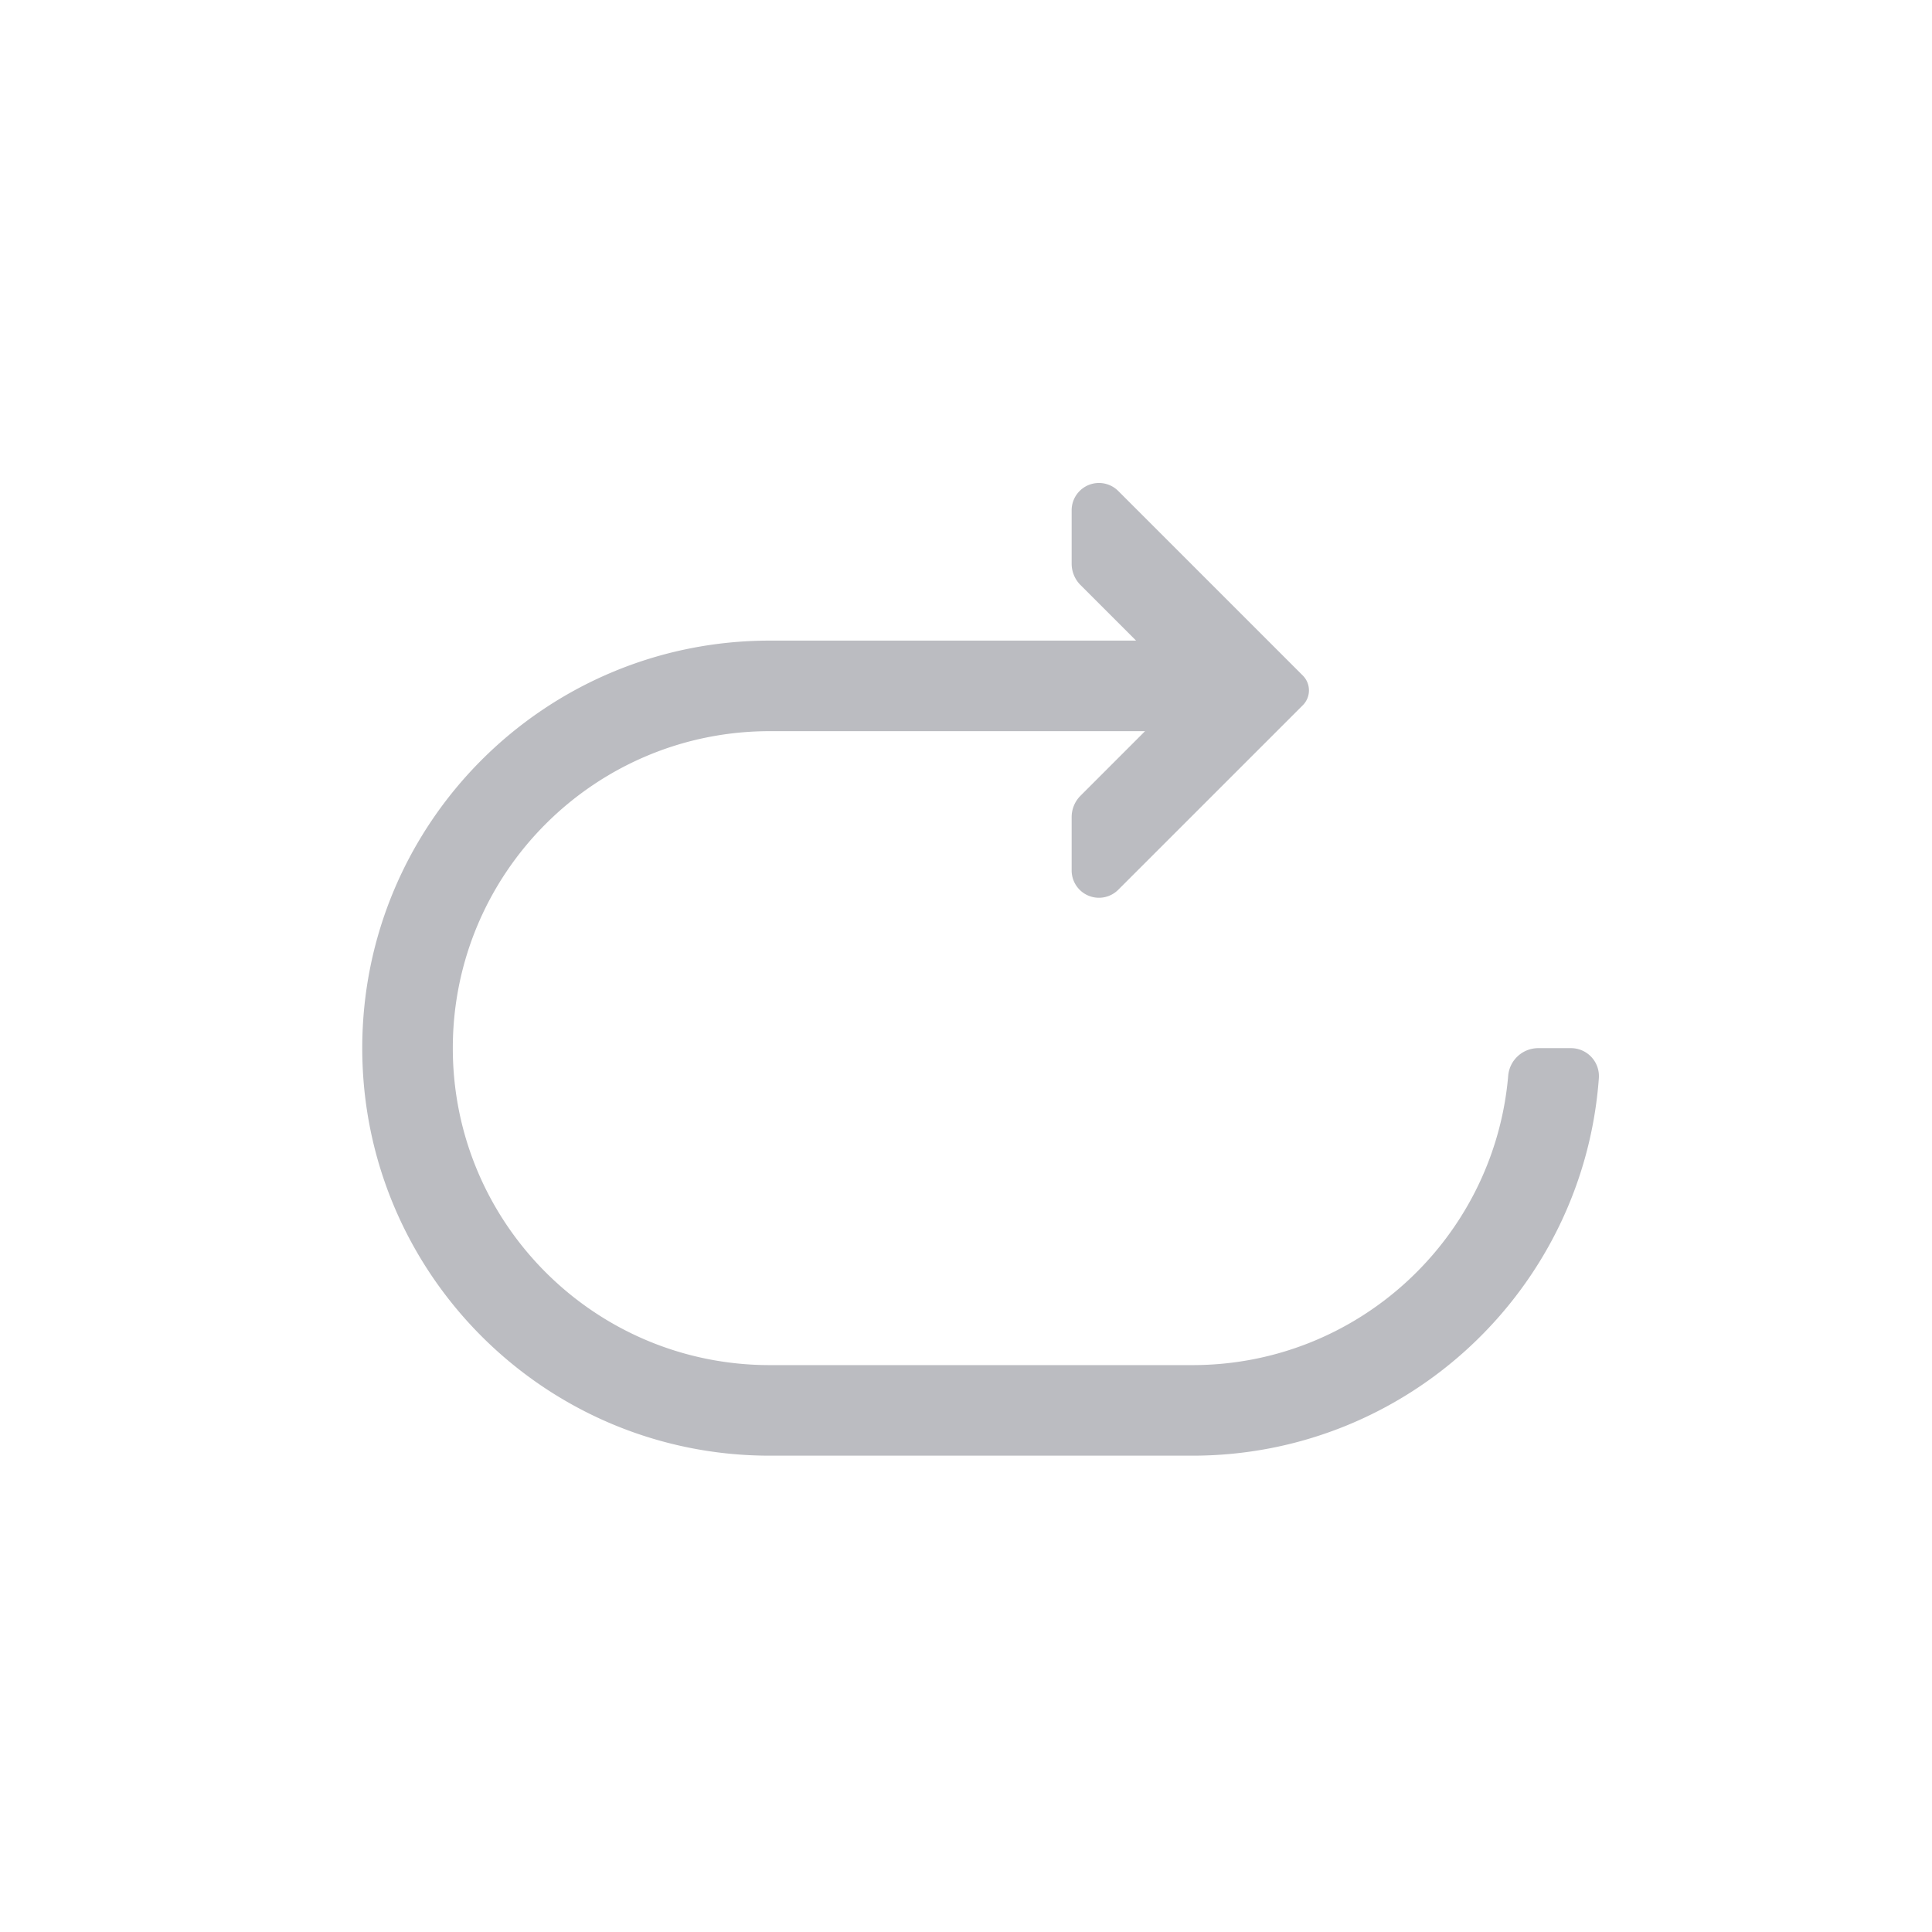 <?xml version="1.0" standalone="no"?><!DOCTYPE svg PUBLIC "-//W3C//DTD SVG 1.1//EN" "http://www.w3.org/Graphics/SVG/1.1/DTD/svg11.dtd"><svg class="icon" width="32px" height="32.00px" viewBox="0 0 1024 1024" version="1.1" xmlns="http://www.w3.org/2000/svg"><path fill="#BBBCC1" d="M606.896 387.536H408c-92.784 0-168 75.216-168 168 0 92.8 75.216 168 168 168h224c87.2 0 158.88-66.416 167.2-151.424l0.16-1.808a16 16 0 0 1 15.936-14.768h17.344a14.832 14.832 0 0 1 14.784 15.904c-8.144 111.872-101.472 200.096-215.424 200.096h-224c-119.296 0-216-96.704-216-216s96.704-216 216-216h194.144l-29.456-29.456a16 16 0 0 1-4.688-11.312v-28.304a14.464 14.464 0 0 1 24.688-10.24l97.824 97.824a11.136 11.136 0 0 1 0 15.744l-97.824 97.808a14.464 14.464 0 0 1-24.688-10.24v-28.288a16 16 0 0 1 4.688-11.312l34.208-34.224z" /></svg>